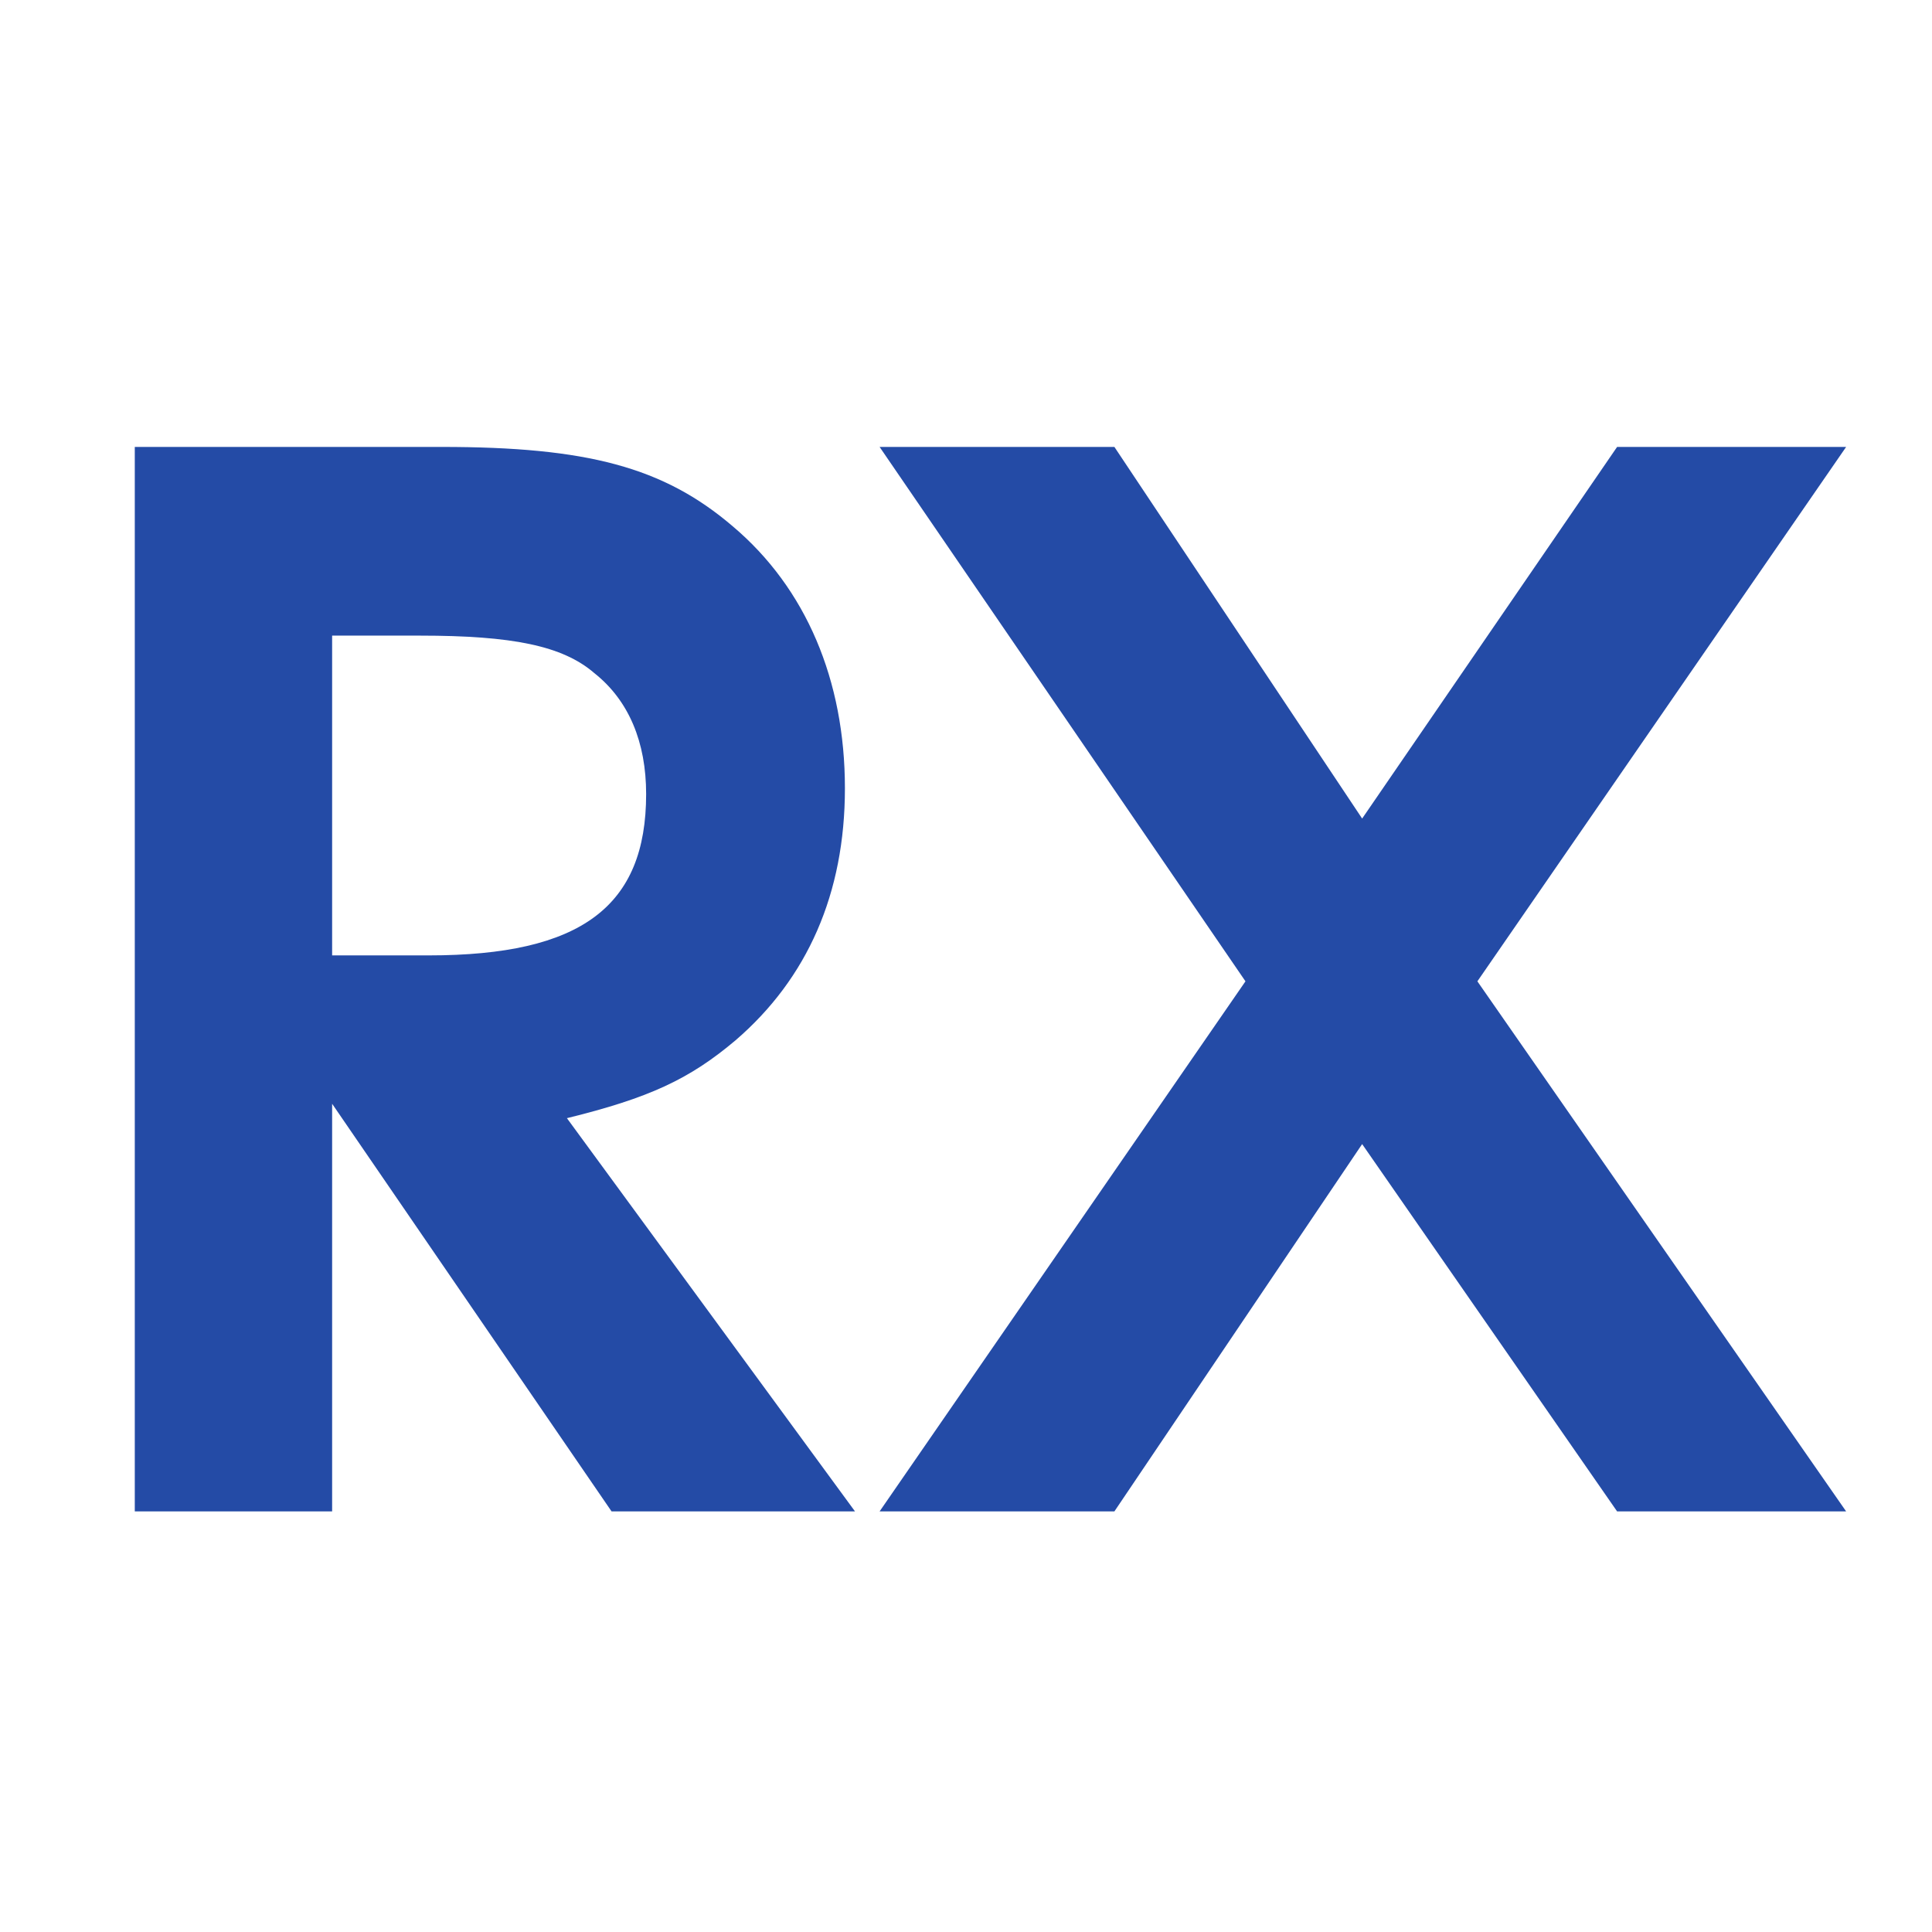<?xml version="1.0" encoding="UTF-8" standalone="no"?>
<!-- Created with Inkscape (http://www.inkscape.org/) -->

<svg
   xmlns:dc="http://purl.org/dc/elements/1.1/"
   xmlns:cc="http://creativecommons.org/ns#"
   xmlns:rdf="http://www.w3.org/1999/02/22-rdf-syntax-ns#"
   xmlns:svg="http://www.w3.org/2000/svg"
   xmlns="http://www.w3.org/2000/svg"
   xmlns:sodipodi="http://sodipodi.sourceforge.net/DTD/sodipodi-0.dtd"
   xmlns:inkscape="http://www.inkscape.org/namespaces/inkscape"
   id="svg33"
   sodipodi:version="0.32"
   inkscape:version="0.91 r13725"
   width="512"
   height="512"
   xml:space="preserve"
   sodipodi:docname="rxclient.svg"
   inkscape:output_extension="org.inkscape.output.svg.inkscape"
   version="1.0"
   inkscape:export-filename="/home/felfert/OpenNXArtwork/nx.png"
   inkscape:export-xdpi="57.599998"
   inkscape:export-ydpi="57.599998"><rect width="100%" height="100%" fill="#808080" stroke="none"/><defs
     id="defs37"><inkscape:perspective
       sodipodi:type="inkscape:persp3d"
       inkscape:vp_x="0 : 100 : 1"
       inkscape:vp_y="0 : 1000 : 0"
       inkscape:vp_z="200 : 100 : 1"
       inkscape:persp3d-origin="100 : 66.666667 : 1"
       id="perspective10" /></defs><sodipodi:namedview
     pagecolor="#ffffff"
     bordercolor="#666666"
     borderopacity="1"
     objecttolerance="10"
     gridtolerance="10"
     guidetolerance="10"
     inkscape:pageopacity="0"
     inkscape:pageshadow="2"
     inkscape:window-width="1592"
     inkscape:window-height="1129"
     id="namedview35"
     showgrid="false"
     inkscape:zoom="1"
     inkscape:cx="167.90636"
     inkscape:cy="233.68127"
     inkscape:window-x="0"
     inkscape:window-y="0"
     inkscape:current-layer="g43"
     inkscape:snap-grids="false"
     inkscape:snap-to-guides="true"
     inkscape:showpageshadow="false"
     showborder="true"
     showguides="true"
     inkscape:guide-bbox="true"
     inkscape:snap-page="false"
     inkscape:window-maximized="0"><sodipodi:guide
       orientation="0,1"
       position="103,466"
       id="guide439" /><sodipodi:guide
       orientation="1,0"
       position="255,352"
       id="guide441" /></sodipodi:namedview><g
     id="g43"
     inkscape:groupmode="layer"
     inkscape:label="ink_ext_XXXXXX"
     transform="matrix(1.25,0,0,-1.25,-148.173,760.215)"><rect
       style="fill:#ffffff;fill-opacity:1"
       id="rect12"
       width="409.6"
       height="409.6"
       x="118.539"
       y="-608.172"
       transform="scale(1,-1)" /><g
       transform="scale(1,-1)"
       style="font-style:normal;font-weight:normal;font-size:305.383px;line-height:125%;font-family:'Bitstream Vera Sans';letter-spacing:0px;word-spacing:0px;fill:#244ba6;fill-opacity:1;stroke:none;stroke-width:1px;stroke-linecap:butt;stroke-linejoin:miter;stroke-opacity:1"
       id="text4138"><path
         d="m 147.115,-287.742 41.837,0 0,-86.423 59.244,86.423 51.61,0 -61.077,-83.369 c 17.407,-4.275 25.958,-8.245 35.73,-16.491 15.269,-13.131 23.209,-31.149 23.209,-53.442 0,-22.904 -8.245,-42.448 -23.82,-55.58 -14.658,-12.521 -30.844,-16.796 -61.687,-16.796 l -65.047,0 0,225.678 z m 41.837,-117.878 0,-67.795 18.628,0 c 19.544,0 30.233,2.138 36.951,7.94 7.329,5.802 10.994,14.658 10.994,25.652 0,23.82 -13.742,34.203 -46.113,34.203 l -20.461,0 z"
         style="font-style:normal;font-variant:normal;font-weight:600;font-stretch:normal;font-family:'URW Gothic L';-inkscape-font-specification:'URW Gothic L Semi-Bold';fill:#244ba6;fill-opacity:1"
         id="path4143" /><path
         d="m 305.021,-287.742 49.777,0 52.526,-77.873 54.053,77.873 48.556,0 -78.178,-112.381 78.178,-113.297 -48.556,0 -54.053,78.789 -52.526,-78.789 -49.777,0 77.567,113.297 -77.567,112.381 z"
         style="font-style:normal;font-variant:normal;font-weight:600;font-stretch:normal;font-family:'URW Gothic L';-inkscape-font-specification:'URW Gothic L Semi-Bold';fill:#244ba6;fill-opacity:1"
         id="path4145" /></g></g></svg>